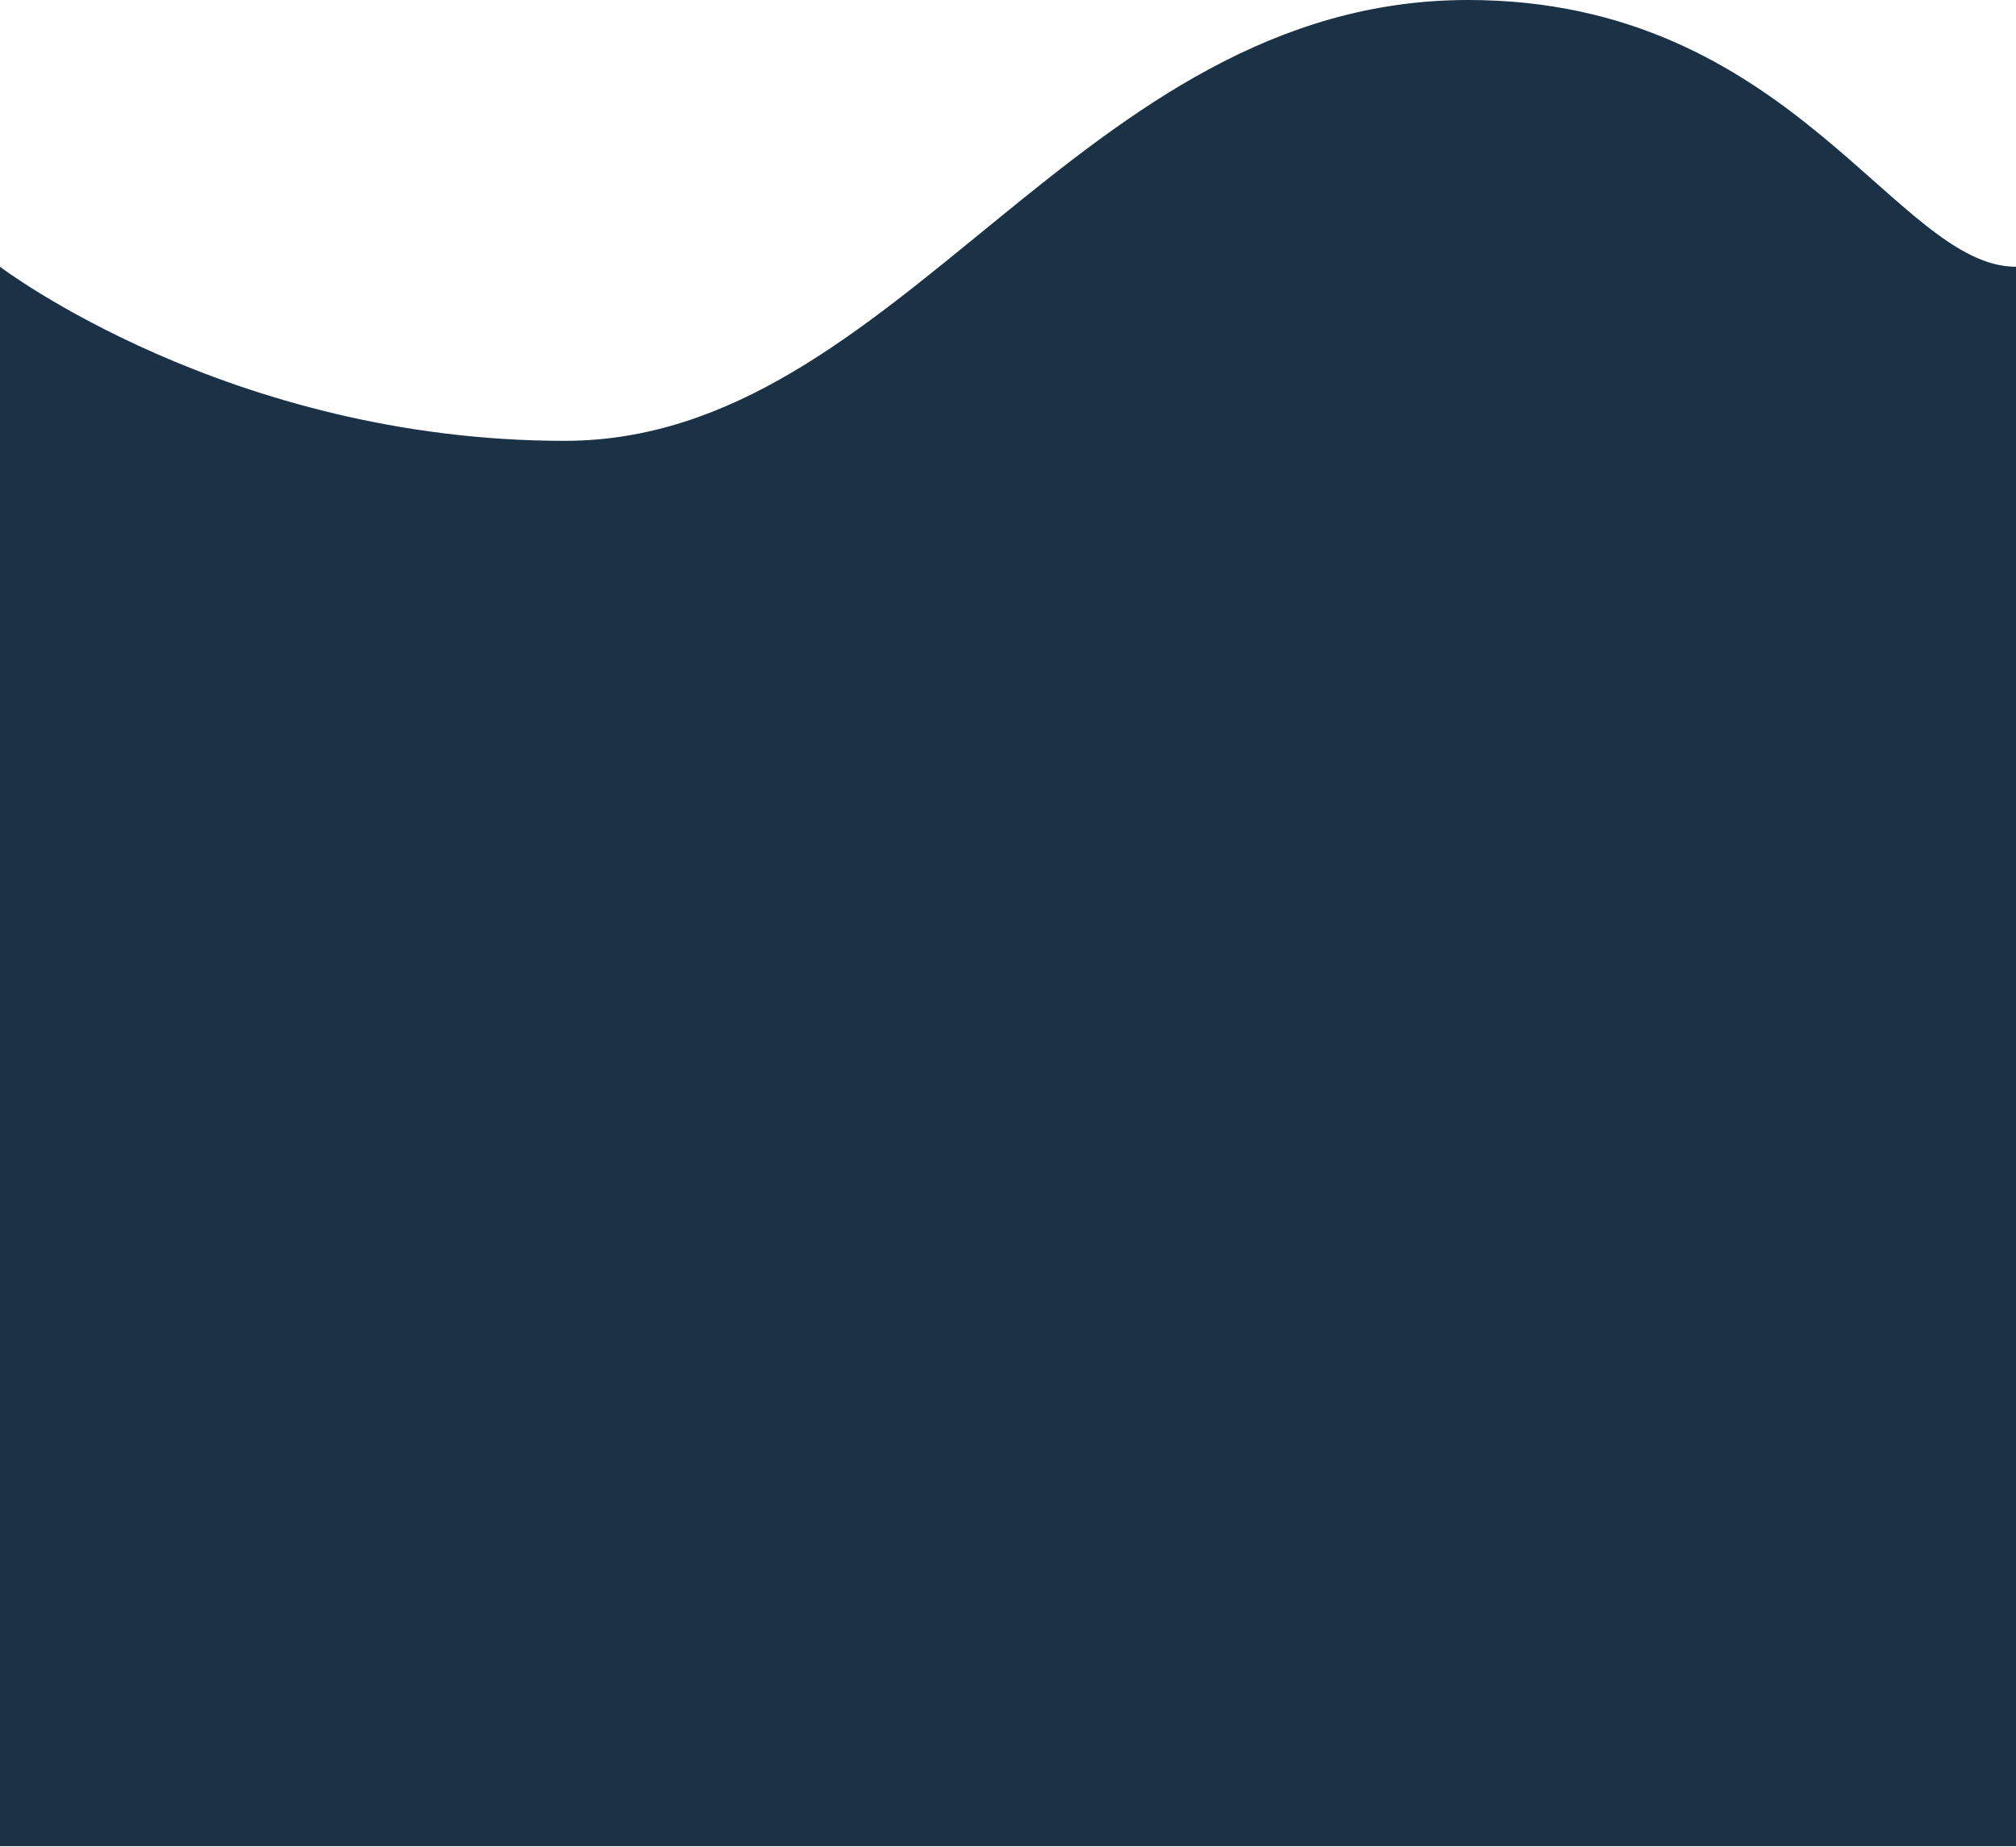 <svg width="1303" height="1194" viewBox="0 0 1303 1194" fill="none" xmlns="http://www.w3.org/2000/svg">
<path d="M365 285C147.917 285 0 172.461 0 172.461V1193.5H1303V172.461C1225.47 172.461 1158.44 0 948.864 0C696.767 0 582.083 285 365 285Z" fill="#1B3146"/>
</svg>
